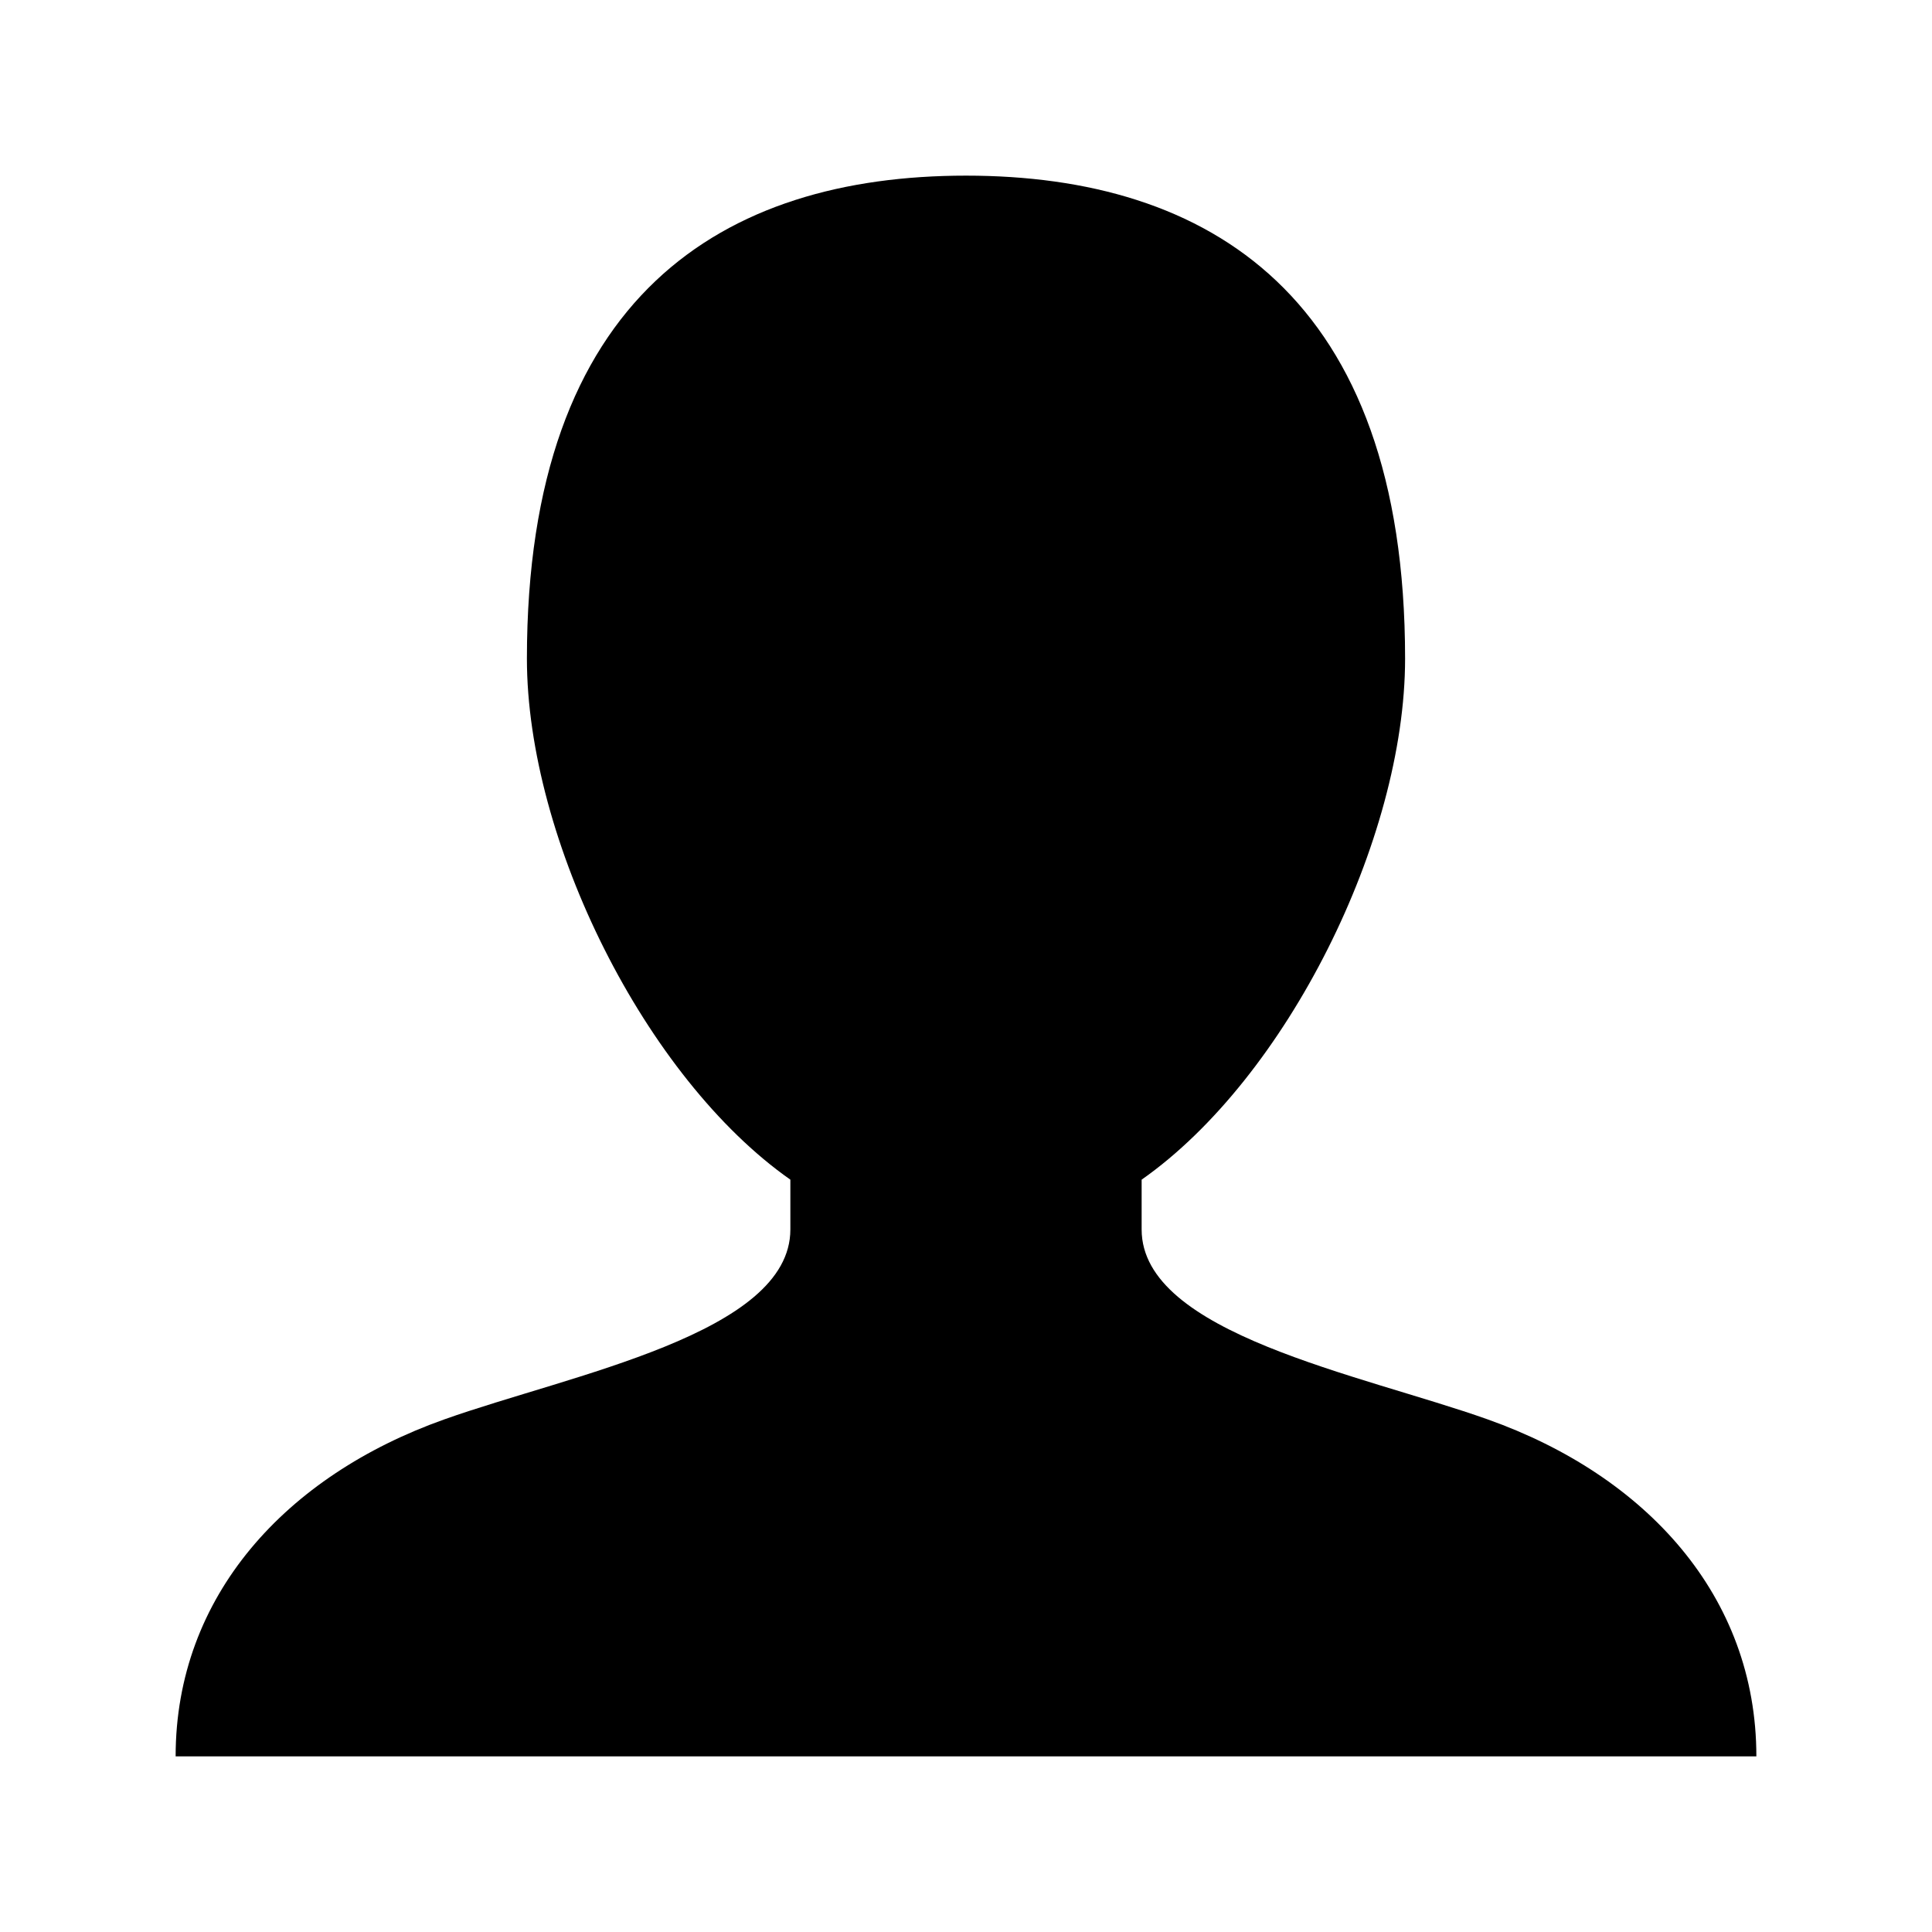 <svg xmlns="http://www.w3.org/2000/svg" xlink="http://www.w3.org/1999/xlink" width="22" height="22" viewBox="0 0 22 22"><path d="M16.941,16.163 C15.498,15.65 13,15.188 13,14 L13,13.433 C14.65,12.276 16,9.563 16,7.5 C16,3.365 13.761,2 11,2 C8.239,2 6,3.365 6,7.5 C6,9.563 7.35,12.276 9,13.433 L9,14 C9,15.188 6.502,15.65 5.059,16.163 C3.258,16.803 2,18.172 2,20 L20,20 C20,18.172 18.742,16.803 16.941,16.163"/></svg>
